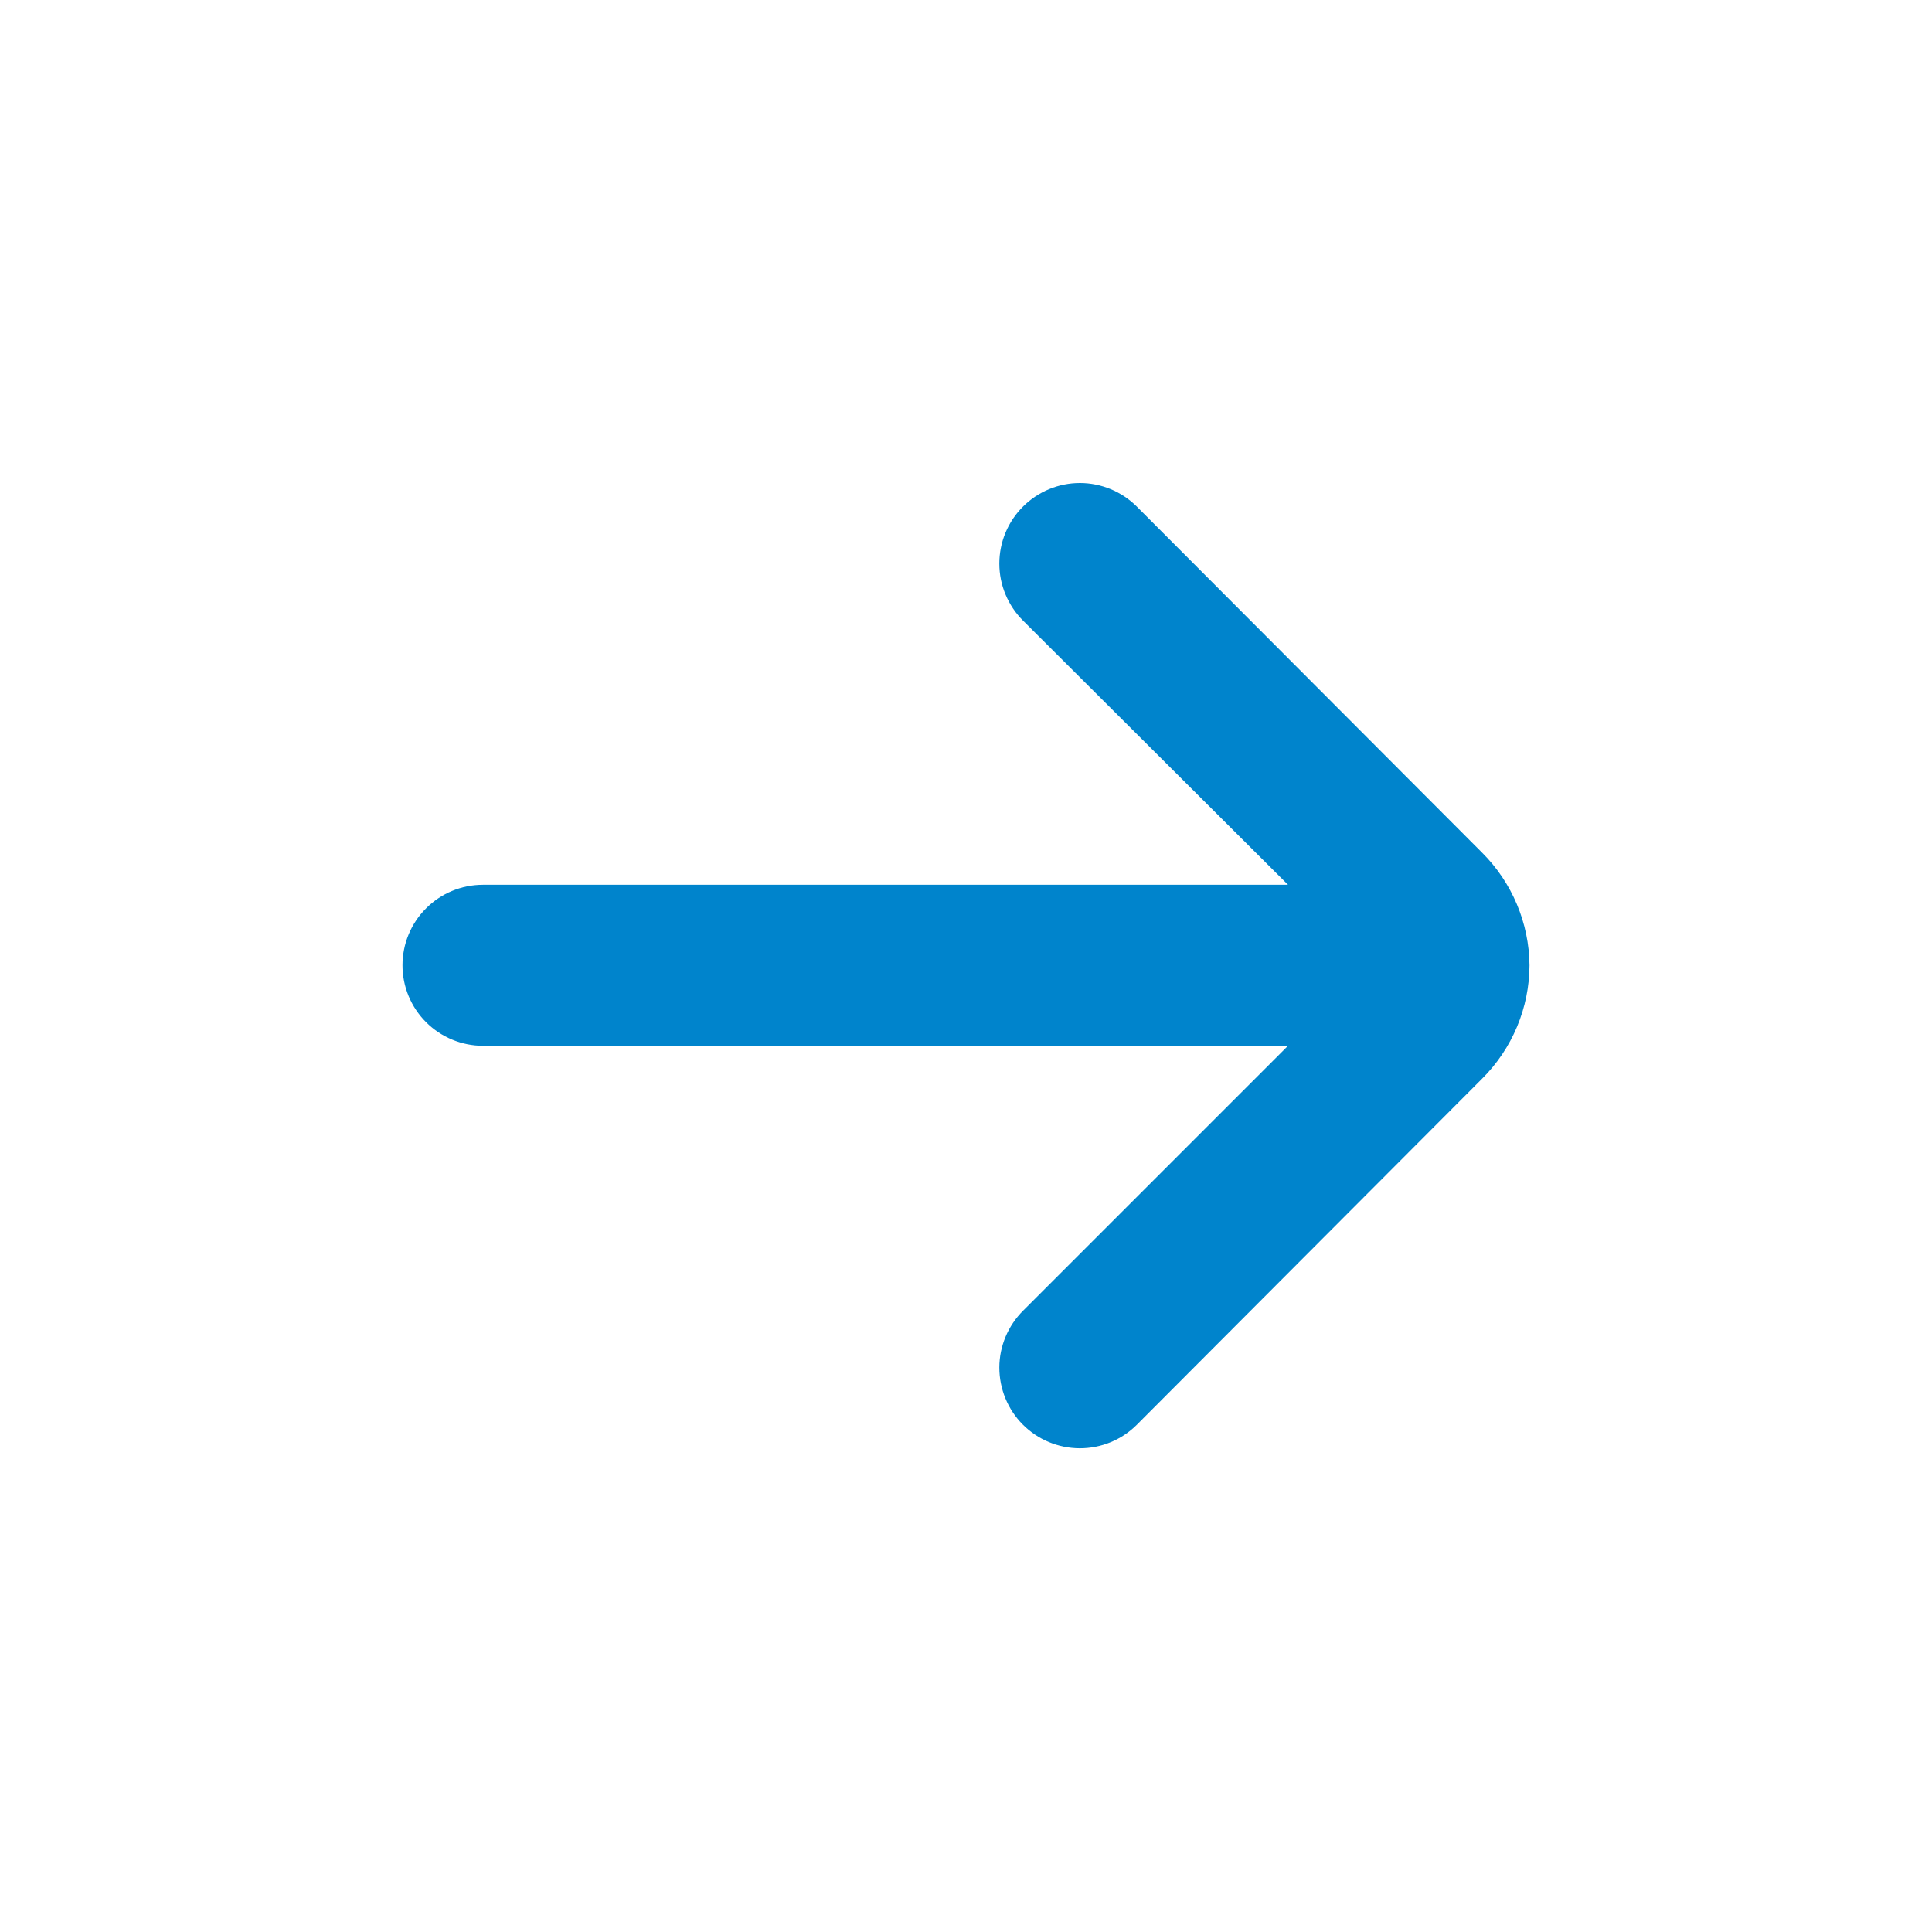 <svg width="24" height="24" viewBox="0 0 24 24" fill="none" xmlns="http://www.w3.org/2000/svg">
<g id="ikona">
<path id="Vector" d="M19 11.991C18.995 11.465 18.783 10.962 18.41 10.591L14.12 6.291C13.933 6.105 13.679 6 13.415 6C13.151 6 12.897 6.105 12.71 6.291C12.616 6.384 12.542 6.494 12.491 6.616C12.44 6.738 12.414 6.869 12.414 7.001C12.414 7.133 12.44 7.264 12.491 7.385C12.542 7.507 12.616 7.618 12.71 7.711L16 10.991H6C5.735 10.991 5.48 11.096 5.293 11.284C5.105 11.471 5 11.726 5 11.991C5 12.256 5.105 12.51 5.293 12.698C5.48 12.885 5.735 12.991 6 12.991H16L12.71 16.281C12.522 16.468 12.415 16.722 12.414 16.987C12.414 17.253 12.518 17.508 12.705 17.696C12.892 17.884 13.146 17.99 13.412 17.991C13.677 17.992 13.932 17.888 14.12 17.701L18.41 13.401C18.786 13.027 18.998 12.52 19 11.991Z" fill="#0084CC"/>
</g>
</svg>
